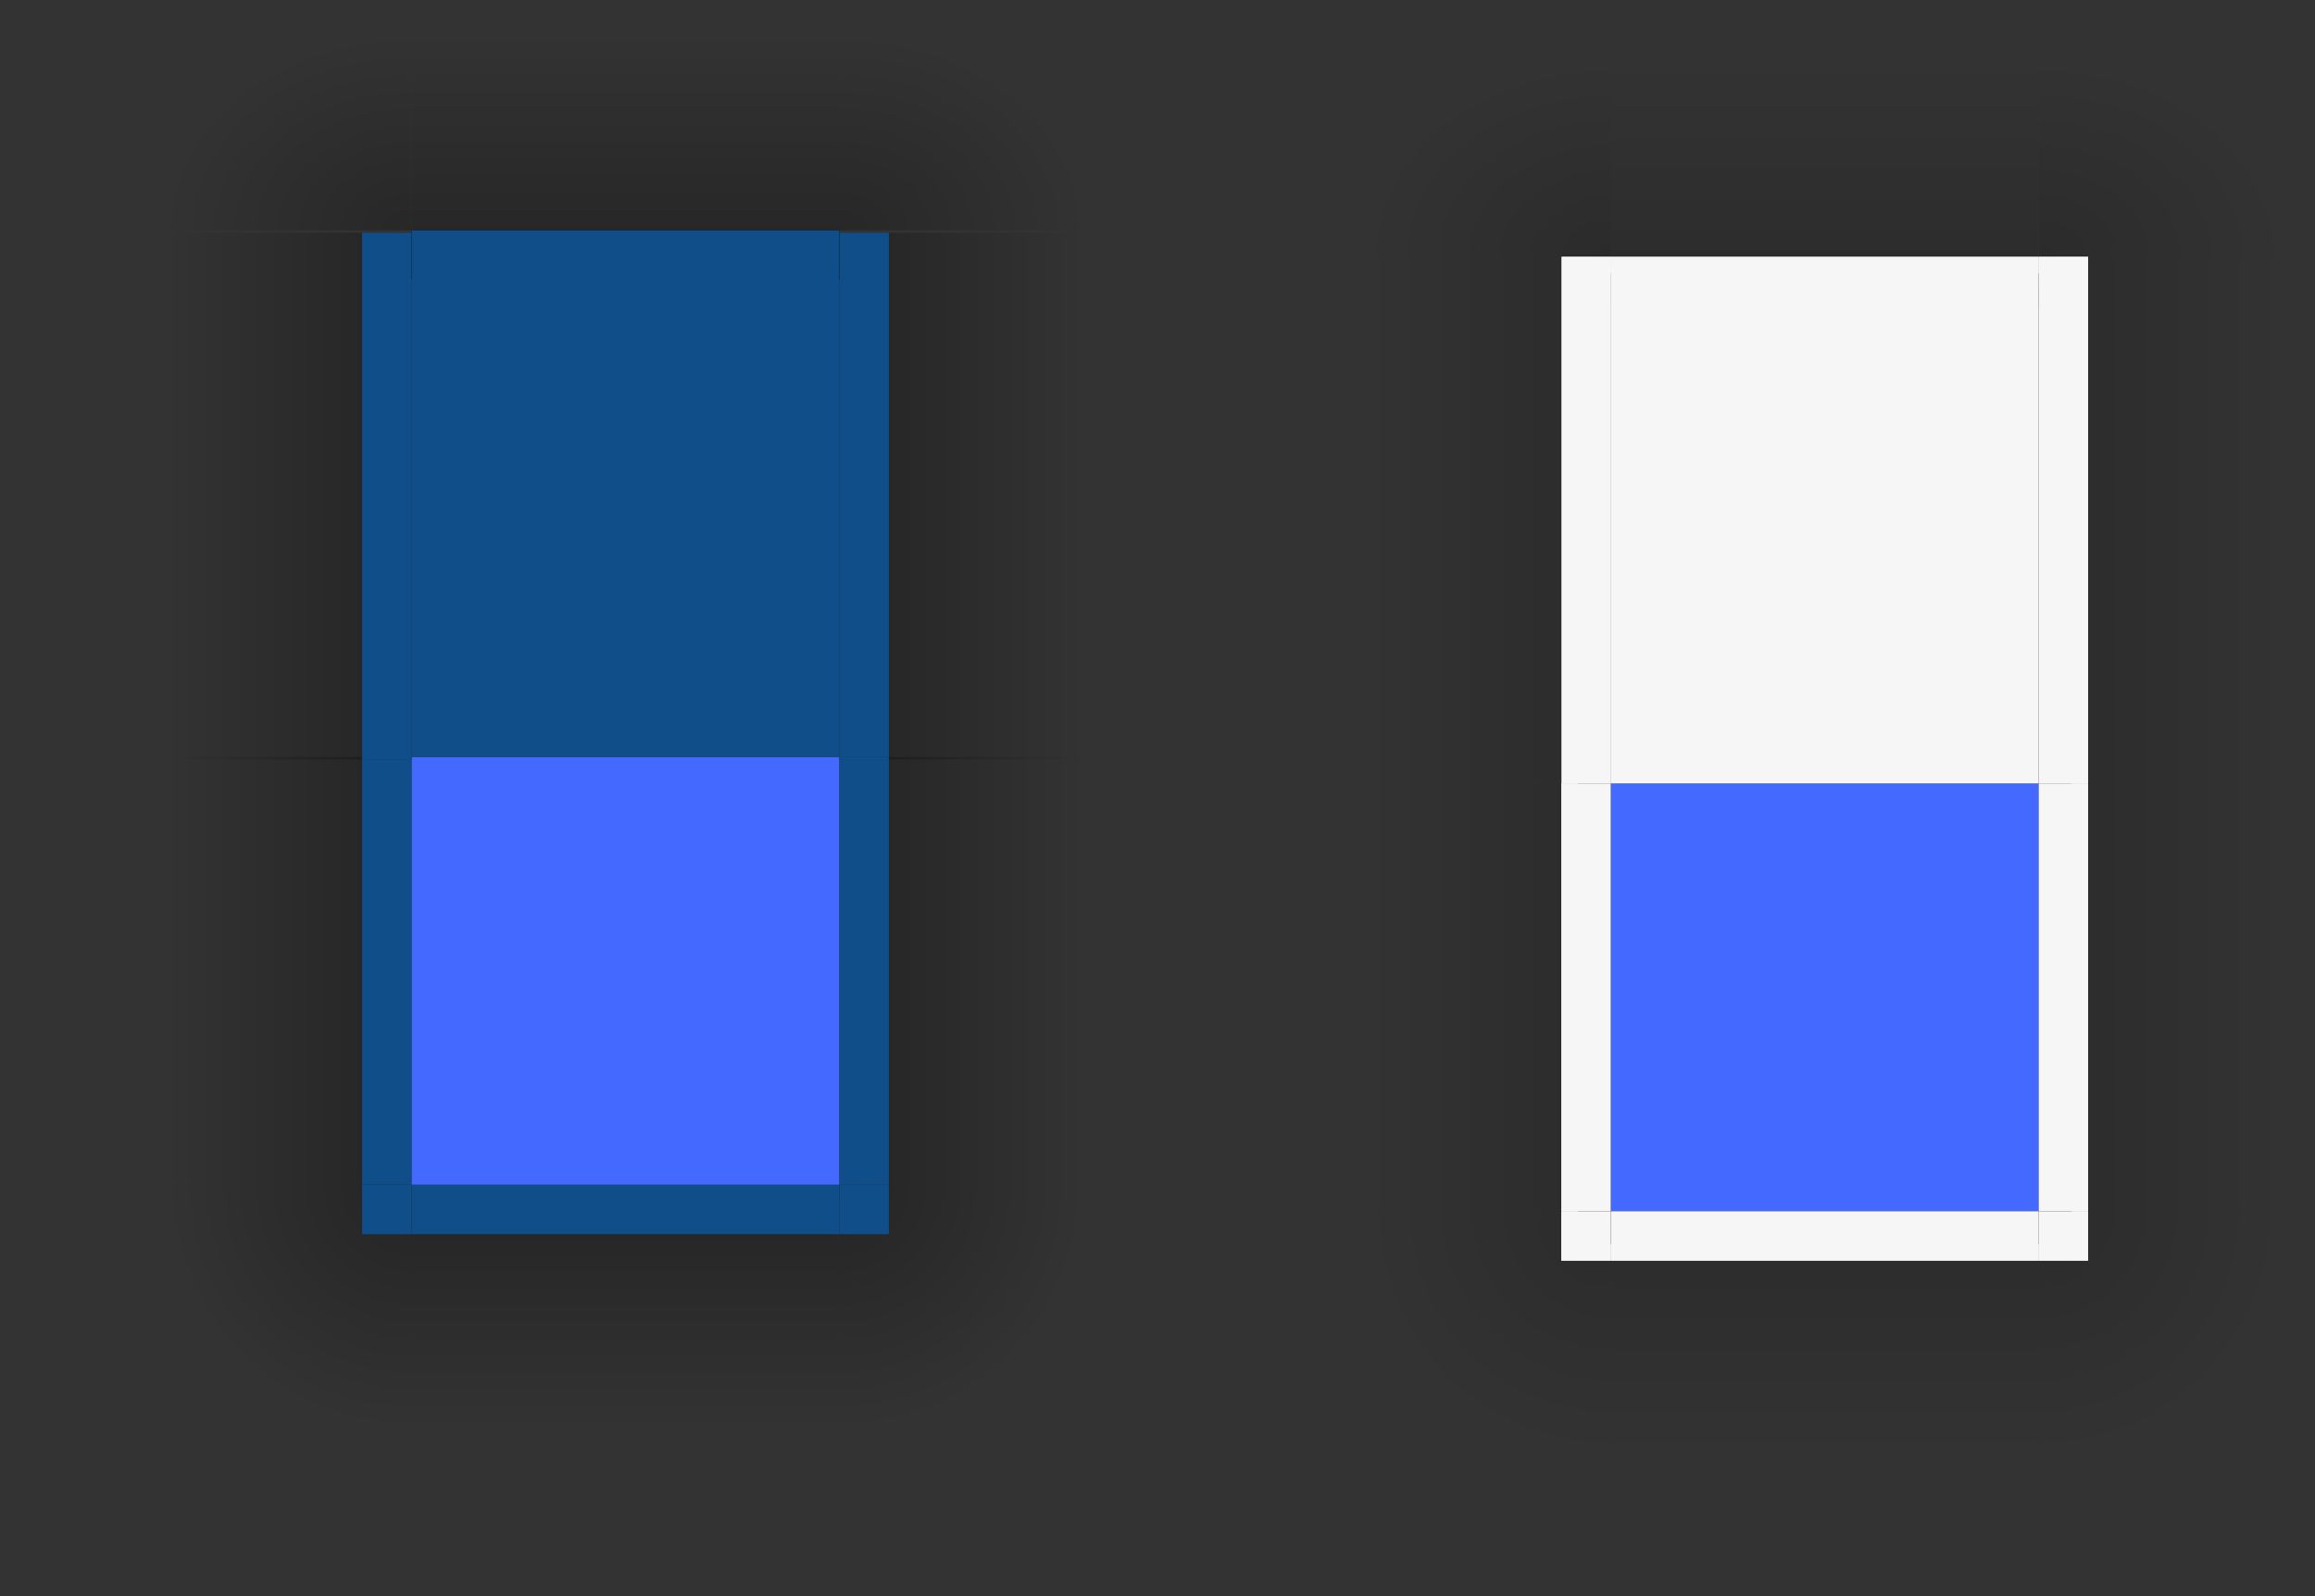 <?xml version="1.0" encoding="UTF-8" standalone="no"?>
<!-- Created with Inkscape (http://www.inkscape.org/) -->

<svg
   xmlns:osb="http://www.openswatchbook.org/uri/2009/osb"
   xmlns:dc="http://purl.org/dc/elements/1.1/"
   xmlns:cc="http://creativecommons.org/ns#"
   xmlns:rdf="http://www.w3.org/1999/02/22-rdf-syntax-ns#"
   xmlns:svg="http://www.w3.org/2000/svg"
   xmlns="http://www.w3.org/2000/svg"
   xmlns:xlink="http://www.w3.org/1999/xlink"
   xmlns:sodipodi="http://sodipodi.sourceforge.net/DTD/sodipodi-0.dtd"
   xmlns:inkscape="http://www.inkscape.org/namespaces/inkscape"
   width="140.643"
   height="97"
   viewBox="0 0 140.643 97"
   version="1.1"
   id="svg925"
   inkscape:version="0.92.3 (2405546, 2018-03-11)"
   sodipodi:docname="decoration-template.svg">
  <rect x="0" y="0" width="140.643" height="97" fill="#333333" stroke="none"/>
  <sodipodi:namedview
     id="base"
     pagecolor="#ffffff"
     bordercolor="#666666"
     borderopacity="1.0"
     inkscape:pageopacity="0"
     inkscape:pageshadow="2"
     inkscape:zoom="12.922504"
     inkscape:cx="112.76381"
     inkscape:cy="41.361674"
     inkscape:document-units="px"
     inkscape:current-layer="layer1"
     showgrid="false"
     units="px"
     inkscape:showpageshadow="false"
     inkscape:pagecheckerboard="true"
     fit-margin-top="20"
     fit-margin-left="20"
     fit-margin-right="20"
     fit-margin-bottom="20"
     inkscape:snap-bbox="true"
     inkscape:bbox-paths="true"
     inkscape:bbox-nodes="true"
     inkscape:snap-bbox-edge-midpoints="true" />
  <defs
     id="defs919">
    <linearGradient
       id="linearGradient961"
       osb:paint="solid">
      <stop
         style="stop-color:#000000;stop-opacity:1;"
         offset="0"
         id="stop959" />
    </linearGradient>
    <linearGradient
       id="decoration-inactive-border"
       osb:paint="solid">
      <stop
         style="stop-color:#f6f6f6;stop-opacity:1;"
         offset="0"
         id="stop923" />
    </linearGradient>
    <linearGradient
       id="decoration-inactive-body"
       osb:paint="solid">
      <stop
         style="stop-color:#f6f6f6;stop-opacity:1;"
         offset="0"
         id="stop916" />
    </linearGradient>
    <linearGradient
       inkscape:collect="always"
       id="activecorner">
      <stop
         style="stop-color:#000000;stop-opacity:0.229"
         offset="0"
         id="stop913" />
      <stop
         style="stop-color:#000000;stop-opacity:0;"
         offset="1"
         id="stop915" />
    </linearGradient>
    <linearGradient
       inkscape:collect="always"
       id="inactive">
      <stop
         style="stop-color:#000000;stop-opacity:0.156"
         offset="0"
         id="stop924" />
      <stop
         style="stop-color:#000000;stop-opacity:0;"
         offset="1"
         id="stop926" />
    </linearGradient>
    <linearGradient
       id="linearGradient848"
       inkscape:collect="always">
      <stop
         id="stop844"
         offset="0"
         style="stop-color:#000000;stop-opacity:0.288" />
      <stop
         id="stop846"
         offset="1"
         style="stop-color:#000000;stop-opacity:0;" />
    </linearGradient>
    <linearGradient
       y2="629.33"
       x2="-588.583"
       y1="629.33"
       x1="-603.583"
       gradientUnits="userSpaceOnUse"
       id="linearGradient1465"
       xlink:href="#linearGradient848"
       inkscape:collect="always" />
    <linearGradient
       y2="629.33"
       x2="-588.583"
       y1="629.33"
       x1="-603.583"
       gradientUnits="userSpaceOnUse"
       id="linearGradient1481"
       xlink:href="#linearGradient848"
       inkscape:collect="always" />
    <radialGradient
       gradientTransform="matrix(1.9347196e-6,2,-2,1.9347195e-6,674.513,1882.262)"
       gradientUnits="userSpaceOnUse"
       r="7.5"
       fy="642.52"
       fx="-614"
       cy="642.52"
       cx="-614"
       id="radialGradient1493"
       xlink:href="#linearGradient848"
       inkscape:collect="always" />
    <radialGradient
       r="7.5"
       fy="642.52"
       fx="-614"
       cy="642.52"
       cx="-614"
       gradientTransform="matrix(1.9347196e-6,2,-2,1.9347195e-6,674.513,1882.262)"
       gradientUnits="userSpaceOnUse"
       id="radialGradient1505"
       xlink:href="#linearGradient848"
       inkscape:collect="always" />
    <linearGradient
       y2="629.33"
       x2="-588.583"
       y1="629.33"
       x1="-603.583"
       gradientUnits="userSpaceOnUse"
       id="linearGradient869"
       xlink:href="#linearGradient848"
       inkscape:collect="always" />
    <linearGradient
       y2="629.33"
       x2="-588.583"
       y1="629.33"
       x1="-603.583"
       gradientUnits="userSpaceOnUse"
       id="linearGradient886"
       xlink:href="#linearGradient848"
       inkscape:collect="always" />
    <radialGradient
       gradientUnits="userSpaceOnUse"
       gradientTransform="matrix(2,0.003,-0.002,1.6,614.784,-390.09)"
       r="7.5"
       fy="573.519"
       fx="-602.509"
       cy="573.519"
       cx="-602.509"
       id="radialGradient941"
       xlink:href="#activecorner"
       inkscape:collect="always" />
    <radialGradient
       r="7.5"
       fy="573.519"
       fx="-602.509"
       cy="573.519"
       cx="-602.509"
       gradientTransform="matrix(2,0.003,-0.002,1.6,592.382,-331.321)"
       gradientUnits="userSpaceOnUse"
       id="radialGradient897"
       xlink:href="#activecorner"
       inkscape:collect="always" />
    <linearGradient
       y2="629.33"
       x2="-588.583"
       y1="629.33"
       x1="-603.583"
       gradientUnits="userSpaceOnUse"
       id="linearGradient899"
       xlink:href="#linearGradient848"
       inkscape:collect="always" />
    <linearGradient
       y2="629.33"
       x2="-588.583"
       y1="629.33"
       x1="-603.583"
       gradientUnits="userSpaceOnUse"
       id="linearGradient963"
       xlink:href="#inactive"
       inkscape:collect="always"
       gradientTransform="translate(90.182,0.481)" />
    <radialGradient
       r="7.5"
       fy="642.52"
       fx="-614"
       cy="642.52"
       cx="-614"
       gradientTransform="matrix(1.9347196e-6,2,-2,1.9347195e-6,749.041,1875.464)"
       gradientUnits="userSpaceOnUse"
       id="radialGradient969"
       xlink:href="#inactive"
       inkscape:collect="always" />
    <linearGradient
       y2="629.33"
       x2="-588.583"
       y1="629.33"
       x1="-603.583"
       gradientUnits="userSpaceOnUse"
       id="linearGradient973"
       xlink:href="#inactive"
       inkscape:collect="always" />
    <radialGradient
       r="7.5"
       fy="573.519"
       fx="-602.509"
       cy="573.519"
       cx="-602.509"
       gradientTransform="matrix(2,0.003,-0.002,1.6,698.205,-340.393)"
       gradientUnits="userSpaceOnUse"
       id="radialGradient975"
       xlink:href="#inactive"
       inkscape:collect="always" />
    <linearGradient
       y2="629.33"
       x2="-588.583"
       y1="629.33"
       x1="-603.583"
       gradientUnits="userSpaceOnUse"
       id="linearGradient977"
       xlink:href="#inactive"
       inkscape:collect="always"
       gradientTransform="matrix(1,0,0,1.231,95.406,-183.113)" />
    <linearGradient
       inkscape:collect="always"
       xlink:href="#linearGradient848"
       id="linearGradient922"
       gradientUnits="userSpaceOnUse"
       x1="-603.583"
       y1="629.33"
       x2="-588.583"
       y2="629.33" />
    <linearGradient
       inkscape:collect="always"
       xlink:href="#decoration-inactive-body"
       id="linearGradient920"
       x1="-603.583"
       y1="629.33"
       x2="-600.583"
       y2="629.33"
       gradientUnits="userSpaceOnUse"
       gradientTransform="matrix(1,0,0,1.231,95.406,-183.113)" />
    <linearGradient
       inkscape:collect="always"
       xlink:href="#decoration-inactive-body"
       id="linearGradient923"
       x1="-603.583"
       y1="629.33"
       x2="-600.583"
       y2="629.33"
       gradientUnits="userSpaceOnUse"
       gradientTransform="translate(90.182,0.481)" />
    <linearGradient
       inkscape:collect="always"
       xlink:href="#decoration-inactive-body"
       id="linearGradient925"
       x1="-610.528"
       y1="655.763"
       x2="-607.528"
       y2="655.763"
       gradientUnits="userSpaceOnUse"
       gradientTransform="translate(74.528,-6.798)" />
    <linearGradient
       inkscape:collect="always"
       xlink:href="#decoration-inactive-body"
       id="linearGradient935"
       x1="-637.321"
       y1="551.413"
       x2="-611.321"
       y2="551.413"
       gradientUnits="userSpaceOnUse"
       gradientTransform="translate(68.803,-13.596)" />
    <linearGradient
       inkscape:collect="always"
       xlink:href="#decoration-inactive-border"
       id="linearGradient928"
       x1="-513.401"
       y1="629.811"
       x2="-512.401"
       y2="629.811"
       gradientUnits="userSpaceOnUse"
       gradientTransform="translate(2)" />
    <linearGradient
       inkscape:collect="always"
       xlink:href="#decoration-inactive-border"
       id="linearGradient964"
       x1="-506.177"
       y1="591.448"
       x2="-505.177"
       y2="591.448"
       gradientUnits="userSpaceOnUse" />
    <linearGradient
       inkscape:collect="always"
       xlink:href="#decoration-inactive-border"
       id="linearGradient972"
       gradientUnits="userSpaceOnUse"
       x1="-506.177"
       y1="591.448"
       x2="-505.177"
       y2="591.448"
       gradientTransform="matrix(1,0,0,0.812,1027.993,74.967)" />
    <linearGradient
       inkscape:collect="always"
       xlink:href="#decoration-inactive-border"
       id="linearGradient976"
       gradientUnits="userSpaceOnUse"
       gradientTransform="matrix(1,0,0,0.062,1081.625,470.212)"
       x1="-506.177"
       y1="591.448"
       x2="-505.177"
       y2="591.448" />
    <radialGradient
       inkscape:collect="always"
       xlink:href="#inactive"
       id="radialGradient1008"
       gradientUnits="userSpaceOnUse"
       gradientTransform="matrix(2,0.003,-0.002,1.6,698.205,-340.393)"
       cx="-602.509"
       cy="573.519"
       fx="-602.509"
       fy="573.519"
       r="7.5" />
    <linearGradient
       inkscape:collect="always"
       xlink:href="#inactive"
       id="linearGradient1010"
       gradientUnits="userSpaceOnUse"
       gradientTransform="matrix(1,0,0,1.231,95.406,-183.113)"
       x1="-603.583"
       y1="629.33"
       x2="-588.583"
       y2="629.33" />
    <linearGradient
       inkscape:collect="always"
       xlink:href="#decoration-inactive-body"
       id="linearGradient1012"
       gradientUnits="userSpaceOnUse"
       gradientTransform="matrix(1,0,0,1.231,95.406,-183.113)"
       x1="-603.583"
       y1="629.33"
       x2="-600.583"
       y2="629.33" />
    <linearGradient
       inkscape:collect="always"
       xlink:href="#decoration-inactive-border"
       id="linearGradient1014"
       gradientUnits="userSpaceOnUse"
       x1="-506.177"
       y1="591.448"
       x2="-505.177"
       y2="591.448" />
    <linearGradient
       inkscape:collect="always"
       xlink:href="#decoration-inactive-border"
       id="linearGradient1016"
       gradientUnits="userSpaceOnUse"
       gradientTransform="matrix(1,0,0,0.062,1081.625,470.212)"
       x1="-506.177"
       y1="591.448"
       x2="-505.177"
       y2="591.448" />
    <linearGradient
       inkscape:collect="always"
       xlink:href="#inactive"
       id="linearGradient1026"
       gradientUnits="userSpaceOnUse"
       gradientTransform="translate(90.182,0.481)"
       x1="-603.583"
       y1="629.33"
       x2="-588.583"
       y2="629.33" />
    <linearGradient
       inkscape:collect="always"
       xlink:href="#decoration-inactive-body"
       id="linearGradient1028"
       gradientUnits="userSpaceOnUse"
       gradientTransform="translate(90.182,0.481)"
       x1="-603.583"
       y1="629.33"
       x2="-600.583"
       y2="629.33" />
    <linearGradient
       inkscape:collect="always"
       xlink:href="#decoration-inactive-border"
       id="linearGradient1030"
       gradientUnits="userSpaceOnUse"
       gradientTransform="translate(2)"
       x1="-513.401"
       y1="629.811"
       x2="-512.401"
       y2="629.811" />
    <linearGradient
       inkscape:collect="always"
       xlink:href="#inactive"
       id="linearGradient1042"
       gradientUnits="userSpaceOnUse"
       gradientTransform="translate(90.182,0.481)"
       x1="-603.583"
       y1="629.33"
       x2="-588.583"
       y2="629.33" />
    <linearGradient
       inkscape:collect="always"
       xlink:href="#decoration-inactive-body"
       id="linearGradient1044"
       gradientUnits="userSpaceOnUse"
       gradientTransform="translate(90.182,0.481)"
       x1="-603.583"
       y1="629.33"
       x2="-600.583"
       y2="629.33" />
    <linearGradient
       inkscape:collect="always"
       xlink:href="#decoration-inactive-border"
       id="linearGradient1046"
       gradientUnits="userSpaceOnUse"
       gradientTransform="translate(2)"
       x1="-513.401"
       y1="629.811"
       x2="-512.401"
       y2="629.811" />
    <linearGradient
       inkscape:collect="always"
       xlink:href="#decoration-inactive-border"
       id="linearGradient1052"
       gradientUnits="userSpaceOnUse"
       gradientTransform="matrix(0.333,0,0,1,-330.49,-6.798)"
       x1="-610.528"
       y1="655.763"
       x2="-607.528"
       y2="655.763" />
    <linearGradient
       inkscape:collect="always"
       xlink:href="#decoration-inactive-border"
       id="linearGradient1056"
       gradientUnits="userSpaceOnUse"
       gradientTransform="matrix(0.333,0,0,0.667,852.974,97.824)"
       x1="-610.528"
       y1="655.763"
       x2="-607.528"
       y2="655.763" />
    <radialGradient
       inkscape:collect="always"
       xlink:href="#inactive"
       id="radialGradient1074"
       gradientUnits="userSpaceOnUse"
       gradientTransform="matrix(1.9347196e-6,2,-2,1.9347195e-6,749.041,1875.464)"
       cx="-614"
       cy="642.52"
       fx="-614"
       fy="642.52"
       r="7.5" />
    <linearGradient
       inkscape:collect="always"
       xlink:href="#decoration-inactive-body"
       id="linearGradient1076"
       gradientUnits="userSpaceOnUse"
       gradientTransform="translate(74.528,-6.798)"
       x1="-610.528"
       y1="655.763"
       x2="-607.528"
       y2="655.763" />
    <linearGradient
       inkscape:collect="always"
       xlink:href="#decoration-inactive-border"
       id="linearGradient1078"
       gradientUnits="userSpaceOnUse"
       gradientTransform="matrix(0.333,0,0,1,-330.49,-6.798)"
       x1="-610.528"
       y1="655.763"
       x2="-607.528"
       y2="655.763" />
    <linearGradient
       inkscape:collect="always"
       xlink:href="#decoration-inactive-border"
       id="linearGradient1080"
       gradientUnits="userSpaceOnUse"
       gradientTransform="matrix(0.333,0,0,0.667,852.974,97.824)"
       x1="-610.528"
       y1="655.763"
       x2="-607.528"
       y2="655.763" />
  </defs>
  <g
     transform="translate(665,-570.52)"
     id="layer1"
     inkscape:groupmode="layer"
     inkscape:label="Layer 1">
    <rect
       y="616.52"
       x="-640"
       height="26"
       width="26"
       id="decoration-center"
       style="opacity:1;fill:#4469ff;fill-opacity:1;stroke:none;stroke-width:0.15;stroke-linecap:round;stroke-miterlimit:4;stroke-dasharray:none;stroke-opacity:1" />
    <g
       id="decoration-left"
       transform="matrix(-1,0,0,1,-1243.583,0.189)">
      <rect
         y="616.33"
         x="-603.583"
         height="26"
         width="15"
         id="rect1459"
         style="opacity:1;fill:url(#linearGradient1465);fill-opacity:1;stroke:none;stroke-width:0.114;stroke-linecap:round;stroke-miterlimit:4;stroke-dasharray:none;stroke-opacity:1" />
      <rect
         style="opacity:1;fill:#0f4e89;fill-opacity:1;stroke:none;stroke-width:0.051;stroke-linecap:round;stroke-miterlimit:4;stroke-dasharray:none;stroke-opacity:1"
         id="QQD"
         width="3"
         height="26"
         x="-603.583"
         y="616.33" />
    </g>
    <g
       id="decoration-bottom"
       transform="rotate(90,-621.886,624.216)">
      <rect
         y="616.33"
         x="-603.583"
         height="26"
         width="15"
         id="rect1475"
         style="opacity:1;fill:url(#linearGradient1481);fill-opacity:1;stroke:none;stroke-width:0.114;stroke-linecap:round;stroke-miterlimit:4;stroke-dasharray:none;stroke-opacity:1" />
      <rect
         style="opacity:1;fill:#0f4e89;fill-opacity:1;stroke:none;stroke-width:0.051;stroke-linecap:round;stroke-miterlimit:4;stroke-dasharray:none;stroke-opacity:1"
         id="QQG"
         width="3"
         height="26"
         x="-603.583"
         y="616.33" />
    </g>
    <g
       transform="translate(-3.472,-11.743)"
       id="decoration-bottomright">
      <rect
         style="opacity:1;fill:url(#radialGradient1493);fill-opacity:1;stroke:none;stroke-width:1.211;stroke-linecap:round;stroke-miterlimit:4;stroke-dasharray:none;stroke-opacity:1"
         id="rect1485"
         width="15"
         height="15"
         x="-610.528"
         y="654.263" />
      <rect
         style="opacity:1;fill:#0f4e89;fill-opacity:1;stroke:none;stroke-width:0.017;stroke-linecap:round;stroke-miterlimit:4;stroke-dasharray:none;stroke-opacity:1"
         id="QQH"
         width="3"
         height="3"
         x="-610.528"
         y="654.263" />
    </g>
    <g
       id="decoration-bottomleft"
       transform="matrix(-1,0,0,1,-1250.528,-11.743)">
      <rect
         y="654.263"
         x="-610.528"
         height="15"
         width="15"
         id="rect1499"
         style="opacity:1;fill:url(#radialGradient1505);fill-opacity:1;stroke:none;stroke-width:1.211;stroke-linecap:round;stroke-miterlimit:4;stroke-dasharray:none;stroke-opacity:1" />
      <rect
         y="654.263"
         x="-610.528"
         height="3"
         width="3"
         id="QQF"
         style="opacity:1;fill:#0f4e89;fill-opacity:1;stroke:none;stroke-width:0.017;stroke-linecap:round;stroke-miterlimit:4;stroke-dasharray:none;stroke-opacity:1" />
    </g>
    <path
       transform="scale(1,-1)"
       d="m -656.536,-564.163 a 3,3 0 0 1 -3,3 l 0,-3 z"
       sodipodi:end="1.5707963"
       sodipodi:start="0"
       sodipodi:ry="3"
       sodipodi:rx="3"
       sodipodi:cy="-564.16254"
       sodipodi:cx="-659.53571"
       sodipodi:type="arc"
       id="path935"
       style="opacity:1;fill:#0f4e89;fill-opacity:1;stroke:none;stroke-width:4.272;stroke-linecap:round;stroke-miterlimit:4;stroke-dasharray:none;stroke-opacity:1" />
    <g
       id="decoration-topright"
       transform="translate(-22.42,58.768)">
      <rect
         y="513.751"
         x="-591.58"
         height="12"
         width="15"
         id="rect1451"
         style="opacity:1;fill:url(#radialGradient941);fill-opacity:1;stroke:none;stroke-width:0.077;stroke-linecap:round;stroke-miterlimit:4;stroke-dasharray:none;stroke-opacity:1" />
      <g
         transform="matrix(1,0,0,1.231,12.003,-232.809)"
         id="g884">
        <rect
           style="opacity:1;fill:url(#linearGradient886);fill-opacity:1;stroke:none;stroke-width:0.114;stroke-linecap:round;stroke-miterlimit:4;stroke-dasharray:none;stroke-opacity:1"
           id="rect880"
           width="15"
           height="26"
           x="-603.583"
           y="616.33" />
        <rect
           y="616.33"
           x="-603.583"
           height="26"
           width="3"
           id="QQC"
           style="fill:#0f4e89;opacity:1;fill-opacity:1;stroke:none;stroke-width:0.051;stroke-linecap:round;stroke-miterlimit:4;stroke-dasharray:none;stroke-opacity:1" />
      </g>
    </g>
    <g
       transform="matrix(-1,0,0,1,-1254,-2.3613281e-5)"
       id="decoration-topleft">
      <rect
         style="opacity:1;fill:url(#radialGradient897);fill-opacity:1.0;stroke:none;stroke-width:0.077;stroke-linecap:round;stroke-miterlimit:4;stroke-dasharray:none;stroke-opacity:1"
         id="rect887"
         width="15"
         height="12"
         x="-613.982"
         y="572.52" />
      <g
         id="g893"
         transform="matrix(1,0,0,1.231,-10.417,-174.041)">
        <rect
           y="616.33"
           x="-603.583"
           height="26"
           width="15"
           id="rect889"
           style="opacity:1;fill:url(#linearGradient899);fill-opacity:1;stroke:none;stroke-width:0.114;stroke-linecap:round;stroke-miterlimit:4;stroke-dasharray:none;stroke-opacity:1" />
        <rect
           style="opacity:1;fill:#0f4e89;fill-opacity:1;stroke:none;stroke-width:0.051;stroke-linecap:round;stroke-miterlimit:4;stroke-dasharray:none;stroke-opacity:1"
           id="QQA"
           width="3"
           height="26"
           x="-603.583"
           y="616.33" />
      </g>
    </g>
    <rect
       style="opacity:1;fill:#4469ff;fill-opacity:1;stroke:none;stroke-width:0.15;stroke-linecap:round;stroke-miterlimit:4;stroke-dasharray:none;stroke-opacity:1"
       id="decoration-inactive-center"
       width="26"
       height="26"
       x="-567.143"
       y="618.127" />
    <g
       transform="translate(-10.417,0.189)"
       id="decoration-right">
      <rect
         style="opacity:1;fill:url(#linearGradient922);fill-opacity:1;stroke:none;stroke-width:0.114;stroke-linecap:round;stroke-miterlimit:4;stroke-dasharray:none;stroke-opacity:1"
         id="rect916"
         width="15"
         height="26"
         x="-603.583"
         y="616.33" />
      <rect
         y="616.33"
         x="-603.583"
         height="26"
         width="3"
         id="QQE"
         style="opacity:1;fill:#0f4e89;fill-opacity:1;stroke:none;stroke-width:0.051;stroke-linecap:round;stroke-miterlimit:4;stroke-dasharray:none;stroke-opacity:1" />
    </g>
    <g
       id="decoration-top"
       transform="translate(-1.5,32)">
      <g
         id="g867"
         transform="rotate(-90,-651.447,603.384)">
        <rect
           y="616.33"
           x="-603.583"
           height="26"
           width="15"
           id="rect863"
           style="opacity:1;fill:url(#linearGradient869);fill-opacity:1;stroke:none;stroke-width:0.114;stroke-linecap:round;stroke-miterlimit:4;stroke-dasharray:none;stroke-opacity:1" />
        <rect
           style="opacity:1;fill-opacity:1;stroke:none;stroke-width:0.051;stroke-linecap:round;stroke-miterlimit:4;stroke-dasharray:none;stroke-opacity:1"
           id="rect865"
           width="3"
           height="26"
           x="-603.583"
           y="616.33" />
      </g>
      <rect
         y="552.52"
         x="-638.5"
         height="32"
         width="26"
         id="QQB"
         style="fill:#0f4e89;opacity:1;fill-opacity:1;stroke:none;stroke-width:0.166;stroke-linecap:round;stroke-miterlimit:4;stroke-dasharray:none;stroke-opacity:1" />
    </g>
    <g
       id="decoration-inactive-right"
       transform="translate(-27.742,1.315)">
      <rect
         y="616.811"
         x="-513.401"
         height="26"
         width="15"
         id="rect903"
         style="opacity:1;fill:url(#linearGradient963);fill-opacity:1;stroke:none;stroke-width:0.114;stroke-linecap:round;stroke-miterlimit:4;stroke-dasharray:none;stroke-opacity:1" />
      <rect
         style="opacity:1;fill:url(#linearGradient923);fill-opacity:1;stroke:none;stroke-width:0.051;stroke-linecap:round;stroke-miterlimit:4;stroke-dasharray:none;stroke-opacity:1"
         id="rect905"
         width="3"
         height="26"
         x="-513.401"
         y="616.811" />
      <rect
         y="616.811"
         x="-511.401"
         height="26"
         width="1"
         id="rect919"
         style="opacity:1;fill:url(#linearGradient928);fill-opacity:1;stroke:none;stroke-width:0.029;stroke-linecap:round;stroke-miterlimit:4;stroke-dasharray:none;stroke-opacity:1" />
    </g>
    <g
       id="decoration-inactive-top"
       transform="translate(1.375,64.311)">
      <g
         transform="rotate(-90,-631.807,553.041)"
         id="g937">
        <rect
           style="opacity:1;fill:url(#linearGradient973);fill-opacity:1;stroke:none;stroke-width:0.114;stroke-linecap:round;stroke-miterlimit:4;stroke-dasharray:none;stroke-opacity:1"
           id="rect933"
           width="15"
           height="26"
           x="-603.583"
           y="616.33" />
        <rect
           y="616.33"
           x="-603.583"
           height="26"
           width="3"
           id="rect935"
           style="opacity:1;fill-opacity:1;stroke:none;stroke-width:0.051;stroke-linecap:round;stroke-miterlimit:4;stroke-dasharray:none;stroke-opacity:1" />
      </g>
      <rect
         style="opacity:1;fill:url(#linearGradient935);fill-opacity:1;stroke:none;stroke-width:0.166;stroke-linecap:round;stroke-miterlimit:4;stroke-dasharray:none;stroke-opacity:1"
         id="rect939"
         width="26"
         height="32"
         x="-568.518"
         y="521.816" />
      <rect
         transform="rotate(90)"
         y="542.518"
         x="521.816"
         height="26"
         width="1"
         id="rect970"
         style="opacity:1;fill:url(#linearGradient972);fill-opacity:1;stroke:none;stroke-width:0.029;stroke-linecap:round;stroke-miterlimit:4;stroke-dasharray:none;stroke-opacity:1" />
    </g>
    <g
       id="decoration-inactive-topright"
       transform="translate(-32.966,10.679)">
      <rect
         style="opacity:1;fill:url(#radialGradient975);fill-opacity:1;stroke:none;stroke-width:0.077;stroke-linecap:round;stroke-miterlimit:4;stroke-dasharray:none;stroke-opacity:1"
         id="rect943"
         width="15"
         height="12"
         x="-508.159"
         y="563.448" />
      <rect
         style="opacity:1;fill:url(#linearGradient977);fill-opacity:1;stroke:none;stroke-width:0.126;stroke-linecap:round;stroke-miterlimit:4;stroke-dasharray:none;stroke-opacity:1"
         id="rect945"
         width="15"
         height="32"
         x="-508.177"
         y="575.448" />
      <rect
         y="575.448"
         x="-508.177"
         height="32"
         width="3"
         id="rect947"
         style="opacity:1;fill:url(#linearGradient920);fill-opacity:1;stroke:none;stroke-width:0.056;stroke-linecap:round;stroke-miterlimit:4;stroke-dasharray:none;stroke-opacity:1" />
      <rect
         style="opacity:1;fill:url(#linearGradient964);fill-opacity:1;stroke:none;stroke-width:0.033;stroke-linecap:round;stroke-miterlimit:4;stroke-dasharray:none;stroke-opacity:1"
         id="rect949"
         width="1"
         height="32"
         x="-506.177"
         y="575.448" />
      <rect
         transform="rotate(90)"
         style="opacity:1;fill:url(#linearGradient976);fill-opacity:1;stroke:none;stroke-width:0.008;stroke-linecap:round;stroke-miterlimit:4;stroke-dasharray:none;stroke-opacity:1"
         id="rect974"
         width="1"
         height="2"
         x="575.448"
         y="506.177" />
    </g>
    <g
       transform="matrix(-1,0,0,1,-1075.302,10.679)"
       id="decoration-inactive-topleft">
      <rect
         y="563.448"
         x="-508.159"
         height="12"
         width="15"
         id="rect996"
         style="opacity:1;fill:url(#radialGradient1008);fill-opacity:1;stroke:none;stroke-width:0.077;stroke-linecap:round;stroke-miterlimit:4;stroke-dasharray:none;stroke-opacity:1" />
      <rect
         y="575.448"
         x="-508.177"
         height="32"
         width="15"
         id="rect998"
         style="opacity:1;fill:url(#linearGradient1010);fill-opacity:1;stroke:none;stroke-width:0.126;stroke-linecap:round;stroke-miterlimit:4;stroke-dasharray:none;stroke-opacity:1" />
      <rect
         style="opacity:1;fill:url(#linearGradient1012);fill-opacity:1;stroke:none;stroke-width:0.056;stroke-linecap:round;stroke-miterlimit:4;stroke-dasharray:none;stroke-opacity:1"
         id="rect1000"
         width="3"
         height="32"
         x="-508.177"
         y="575.448" />
      <rect
         y="575.448"
         x="-506.177"
         height="32"
         width="1"
         id="rect1002"
         style="opacity:1;fill:url(#linearGradient1014);fill-opacity:1;stroke:none;stroke-width:0.033;stroke-linecap:round;stroke-miterlimit:4;stroke-dasharray:none;stroke-opacity:1" />
      <rect
         y="506.177"
         x="575.448"
         height="2"
         width="1"
         id="rect1004"
         style="opacity:1;fill:url(#linearGradient1016);fill-opacity:1;stroke:none;stroke-width:0.008;stroke-linecap:round;stroke-miterlimit:4;stroke-dasharray:none;stroke-opacity:1"
         transform="rotate(90)" />
    </g>
    <g
       transform="matrix(-1,0,0,1,-1080.543,1.316)"
       id="decoration-inactive-left">
      <rect
         style="opacity:1;fill:url(#linearGradient1026);fill-opacity:1;stroke:none;stroke-width:0.114;stroke-linecap:round;stroke-miterlimit:4;stroke-dasharray:none;stroke-opacity:1"
         id="rect1018"
         width="15"
         height="26"
         x="-513.401"
         y="616.811" />
      <rect
         y="616.811"
         x="-513.401"
         height="26"
         width="3"
         id="rect1020"
         style="opacity:1;fill:url(#linearGradient1028);fill-opacity:1;stroke:none;stroke-width:0.051;stroke-linecap:round;stroke-miterlimit:4;stroke-dasharray:none;stroke-opacity:1" />
      <rect
         style="opacity:1;fill:url(#linearGradient1030);fill-opacity:1;stroke:none;stroke-width:0.029;stroke-linecap:round;stroke-miterlimit:4;stroke-dasharray:none;stroke-opacity:1"
         id="rect1022"
         width="1"
         height="26"
         x="-511.401"
         y="616.811" />
    </g>
    <g
       transform="rotate(90,-540.929,616.598)"
       id="decoration-inactive-bottom">
      <rect
         style="opacity:1;fill:url(#linearGradient1042);fill-opacity:1;stroke:none;stroke-width:0.114;stroke-linecap:round;stroke-miterlimit:4;stroke-dasharray:none;stroke-opacity:1"
         id="rect1034"
         width="15"
         height="26"
         x="-513.401"
         y="616.811" />
      <rect
         y="616.811"
         x="-513.401"
         height="26"
         width="3"
         id="rect1036"
         style="opacity:1;fill:url(#linearGradient1044);fill-opacity:1;stroke:none;stroke-width:0.051;stroke-linecap:round;stroke-miterlimit:4;stroke-dasharray:none;stroke-opacity:1" />
      <rect
         style="opacity:1;fill:url(#linearGradient1046);fill-opacity:1;stroke:none;stroke-width:0.029;stroke-linecap:round;stroke-miterlimit:4;stroke-dasharray:none;stroke-opacity:1"
         id="rect1038"
         width="1"
         height="26"
         x="-511.401"
         y="616.811" />
    </g>
    <g
       id="decoration-inactive-bottomright"
       transform="translate(-5.144,-3.338)">
      <rect
         y="647.465"
         x="-535.999"
         height="15"
         width="15"
         id="rect921"
         style="opacity:1;fill:url(#radialGradient969);fill-opacity:1;stroke:none;stroke-width:1.211;stroke-linecap:round;stroke-miterlimit:4;stroke-dasharray:none;stroke-opacity:1" />
      <rect
         y="647.465"
         x="-535.999"
         height="3"
         width="3"
         id="rect923"
         style="opacity:1;fill:url(#linearGradient925);fill-opacity:1;stroke:none;stroke-width:0.017;stroke-linecap:round;stroke-miterlimit:4;stroke-dasharray:none;stroke-opacity:1" />
      <rect
         style="opacity:1;fill:url(#linearGradient1052);fill-opacity:1;stroke:none;stroke-width:0.01;stroke-linecap:round;stroke-miterlimit:4;stroke-dasharray:none;stroke-opacity:1"
         id="rect1050"
         width="1"
         height="3"
         x="-533.999"
         y="647.465" />
      <rect
         transform="rotate(90)"
         y="533.999"
         x="649.465"
         height="2"
         width="1"
         id="rect1054"
         style="opacity:1;fill:url(#linearGradient1056);fill-opacity:1;stroke:none;stroke-width:0.008;stroke-linecap:round;stroke-miterlimit:4;stroke-dasharray:none;stroke-opacity:1" />
    </g>
    <g
       transform="matrix(-1,0,0,1,-1103.142,-3.338)"
       id="decoration-inactive-bottomleft">
      <rect
         style="opacity:1;fill:url(#radialGradient1074);fill-opacity:1;stroke:none;stroke-width:1.211;stroke-linecap:round;stroke-miterlimit:4;stroke-dasharray:none;stroke-opacity:1"
         id="rect1064"
         width="15"
         height="15"
         x="-535.999"
         y="647.465" />
      <rect
         style="opacity:1;fill:url(#linearGradient1076);fill-opacity:1;stroke:none;stroke-width:0.017;stroke-linecap:round;stroke-miterlimit:4;stroke-dasharray:none;stroke-opacity:1"
         id="rect1066"
         width="3"
         height="3"
         x="-535.999"
         y="647.465" />
      <rect
         y="647.465"
         x="-533.999"
         height="3"
         width="1"
         id="rect1068"
         style="opacity:1;fill:url(#linearGradient1078);fill-opacity:1;stroke:none;stroke-width:0.01;stroke-linecap:round;stroke-miterlimit:4;stroke-dasharray:none;stroke-opacity:1" />
      <rect
         style="opacity:1;fill:url(#linearGradient1080);fill-opacity:1;stroke:none;stroke-width:0.008;stroke-linecap:round;stroke-miterlimit:4;stroke-dasharray:none;stroke-opacity:1"
         id="rect1070"
         width="1"
         height="2"
         x="649.465"
         y="533.999"
         transform="rotate(90)" />
    </g>
  </g>
</svg>
